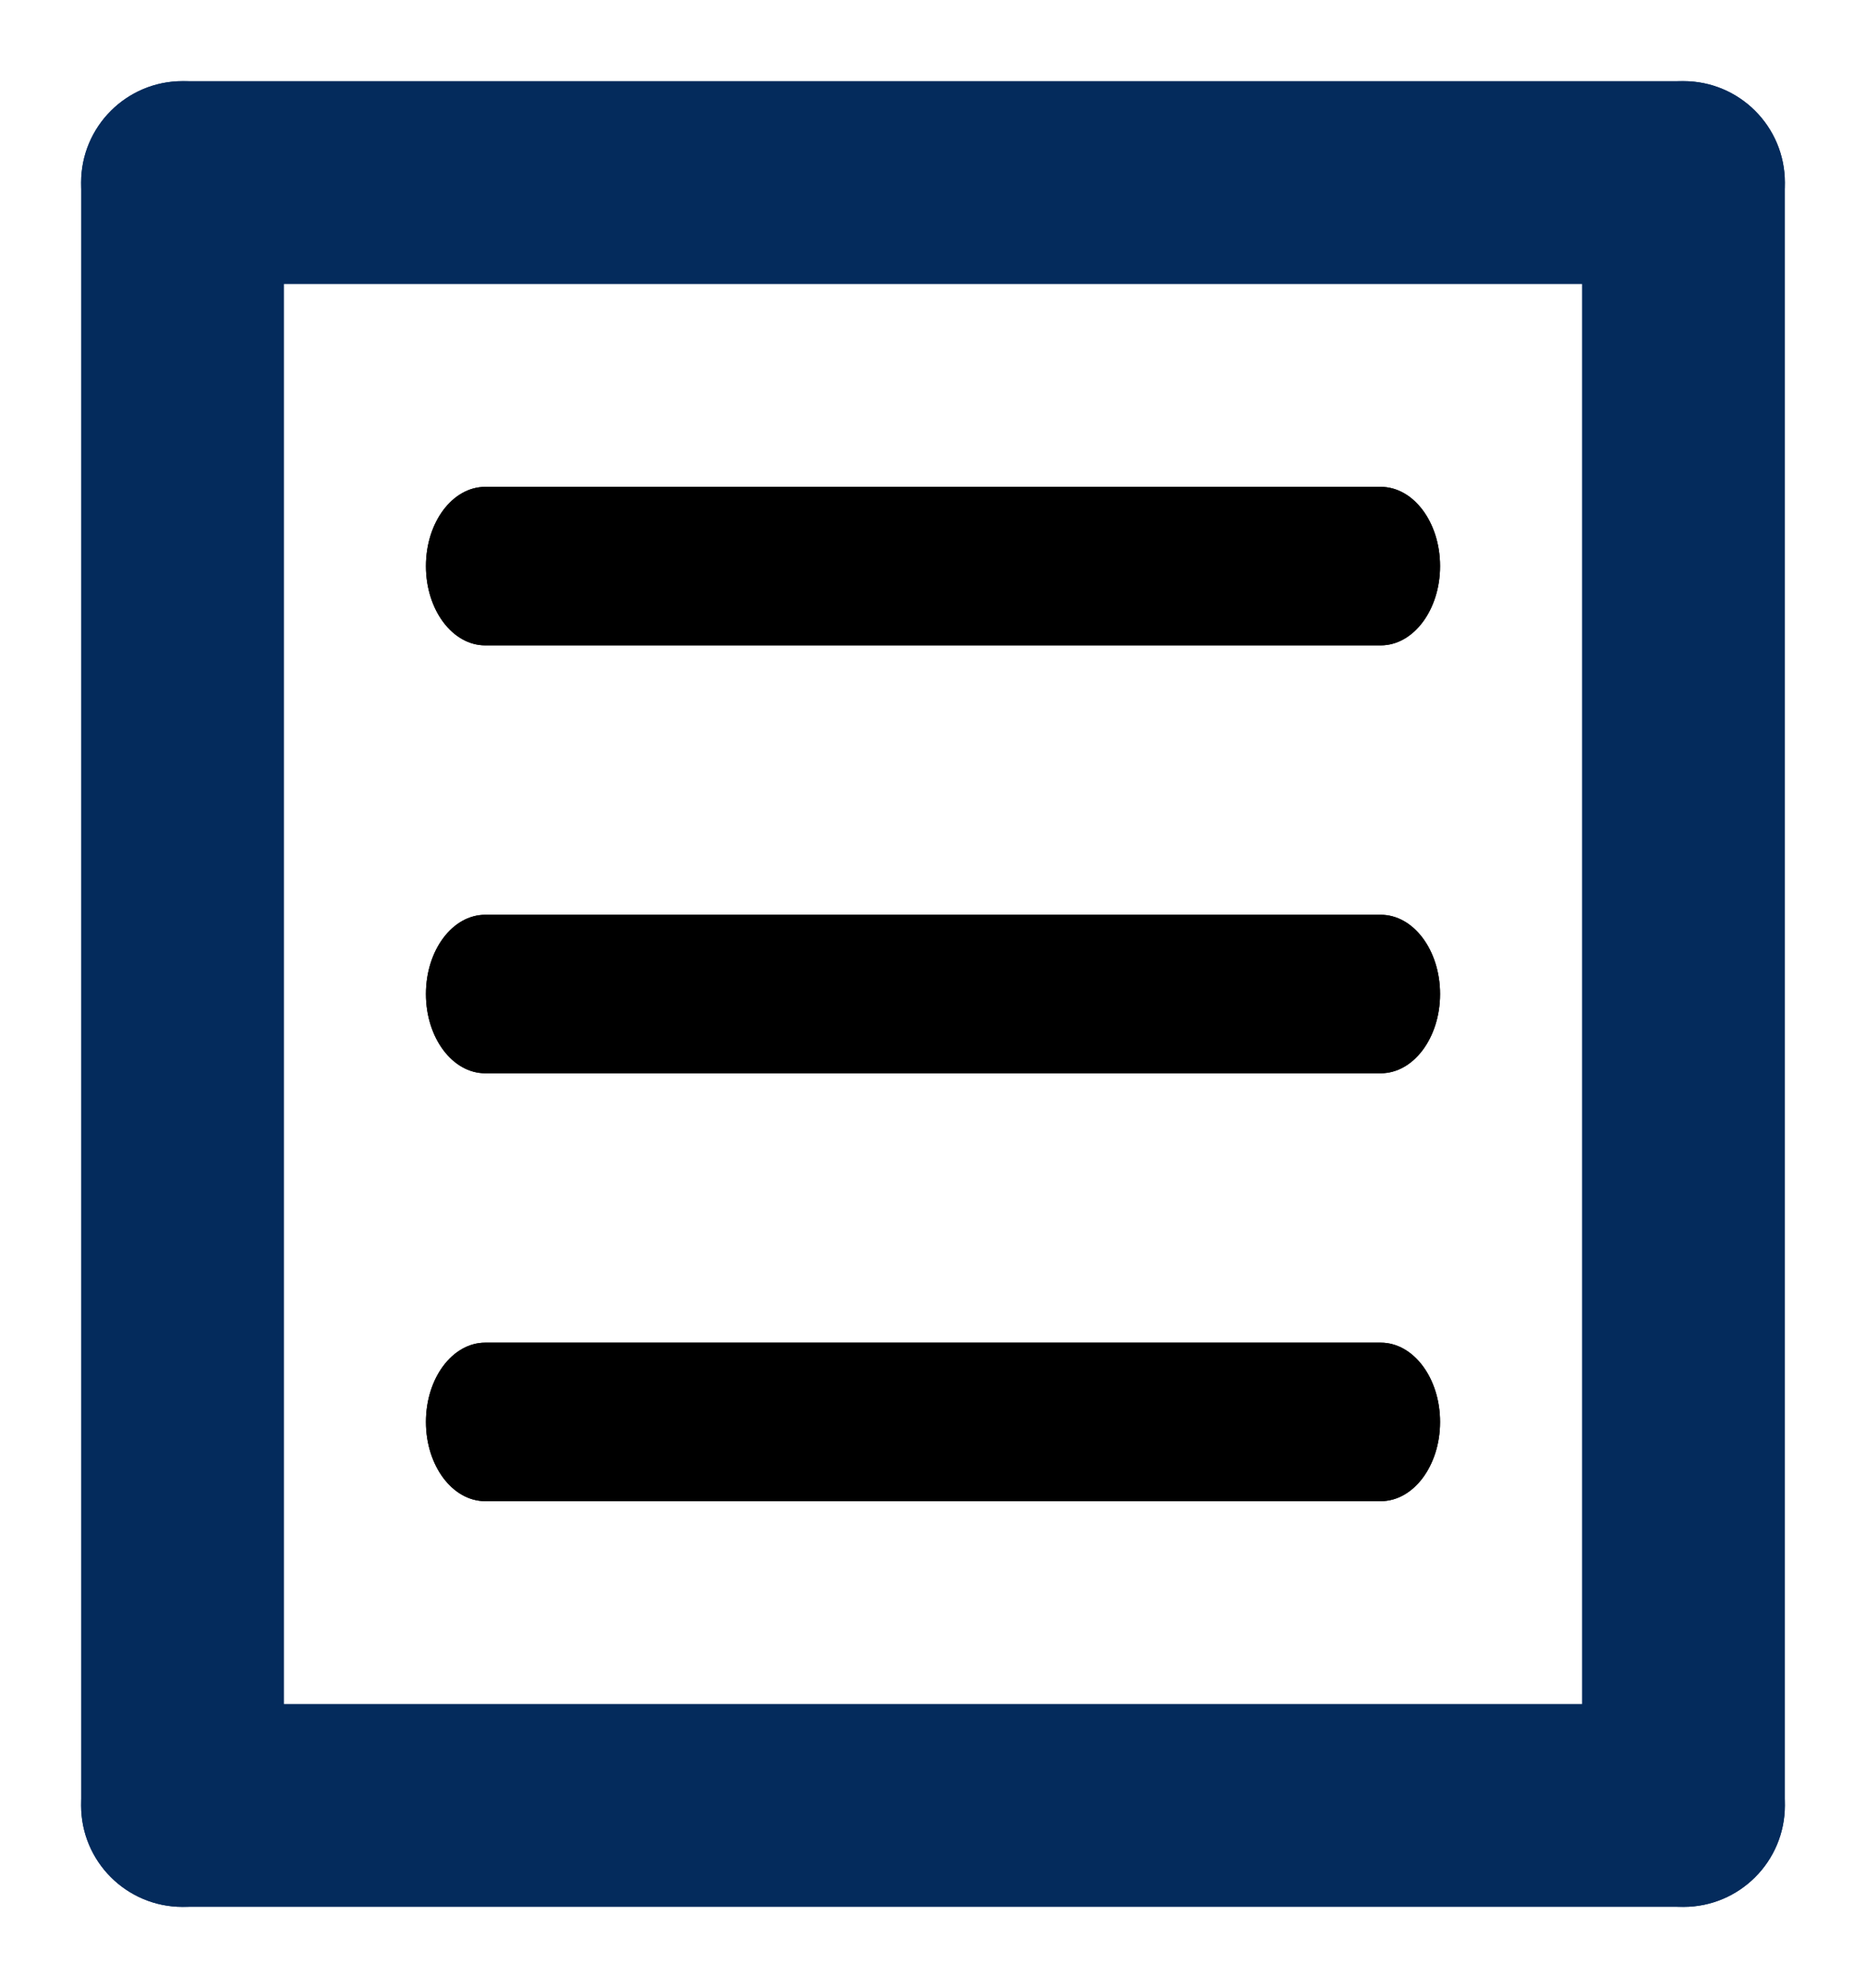 <svg width="92" height="98" viewBox="0 0 92 98" fill="none" xmlns="http://www.w3.org/2000/svg">
<g filter="url(#filter0_d_191_13)">
<path d="M4 5C4 2.239 6.239 0 9 0C11.761 0 14 2.239 14 5V85C14 87.761 11.761 90 9 90C6.239 90 4 87.761 4 85V5Z" fill="#042B5C"/>
<path d="M9 90C6.239 90 4 87.761 4 85C4 82.239 6.239 80 9 80H83C85.761 80 88 82.239 88 85C88 87.761 85.761 90 83 90H9Z" fill="#042B5C"/>
<path d="M78 5C78 2.239 80.239 0 83 0C85.761 0 88 2.239 88 5V85C88 87.761 85.761 90 83 90C80.239 90 78 87.761 78 85V5Z" fill="#042B5C"/>
<path d="M9 10C6.239 10 4 7.761 4 5C4 2.239 6.239 0 9 0H83C85.761 0 88 2.239 88 5C88 7.761 85.761 10 83 10H9Z" fill="#042B5C"/>
<path d="M21 23.906C21 21.749 22.309 20 23.924 20H68.076C69.691 20 71 21.749 71 23.906C71 26.064 69.691 27.813 68.076 27.813H23.924C22.309 27.813 21 26.064 21 23.906Z" fill="black"/>
<path d="M21 23.906C21 21.749 22.309 20 23.924 20H68.076C69.691 20 71 21.749 71 23.906C71 26.064 69.691 27.813 68.076 27.813H23.924C22.309 27.813 21 26.064 21 23.906Z" fill="black"/>
<path d="M21 45C21 42.843 22.309 41.094 23.924 41.094H68.076C69.691 41.094 71 42.843 71 45C71 47.158 69.691 48.907 68.076 48.907H23.924C22.309 48.907 21 47.158 21 45Z" fill="black"/>
<path d="M21 45C21 42.843 22.309 41.094 23.924 41.094H68.076C69.691 41.094 71 42.843 71 45C71 47.158 69.691 48.907 68.076 48.907H23.924C22.309 48.907 21 47.158 21 45Z" fill="black"/>
<path d="M21 66.094C21 63.936 22.309 62.187 23.924 62.187H68.076C69.691 62.187 71 63.936 71 66.094C71 68.251 69.691 70 68.076 70H23.924C22.309 70 21 68.251 21 66.094Z" fill="black"/>
<path d="M21 66.094C21 63.936 22.309 62.187 23.924 62.187H68.076C69.691 62.187 71 63.936 71 66.094C71 68.251 69.691 70 68.076 70H23.924C22.309 70 21 68.251 21 66.094Z" fill="black"/>
</g>
<defs>
<filter id="filter0_d_191_13" x="0" y="0" width="92" height="98" filterUnits="userSpaceOnUse" color-interpolation-filters="sRGB">
<feFlood flood-opacity="0" result="BackgroundImageFix"/>
<feColorMatrix in="SourceAlpha" type="matrix" values="0 0 0 0 0 0 0 0 0 0 0 0 0 0 0 0 0 0 127 0" result="hardAlpha"/>
<feOffset dy="4"/>
<feGaussianBlur stdDeviation="2"/>
<feComposite in2="hardAlpha" operator="out"/>
<feColorMatrix type="matrix" values="0 0 0 0 0 0 0 0 0 0 0 0 0 0 0 0 0 0 0.25 0"/>
<feBlend mode="normal" in2="BackgroundImageFix" result="effect1_dropShadow_191_13"/>
<feBlend mode="normal" in="SourceGraphic" in2="effect1_dropShadow_191_13" result="shape"/>
</filter>
</defs>
</svg>
